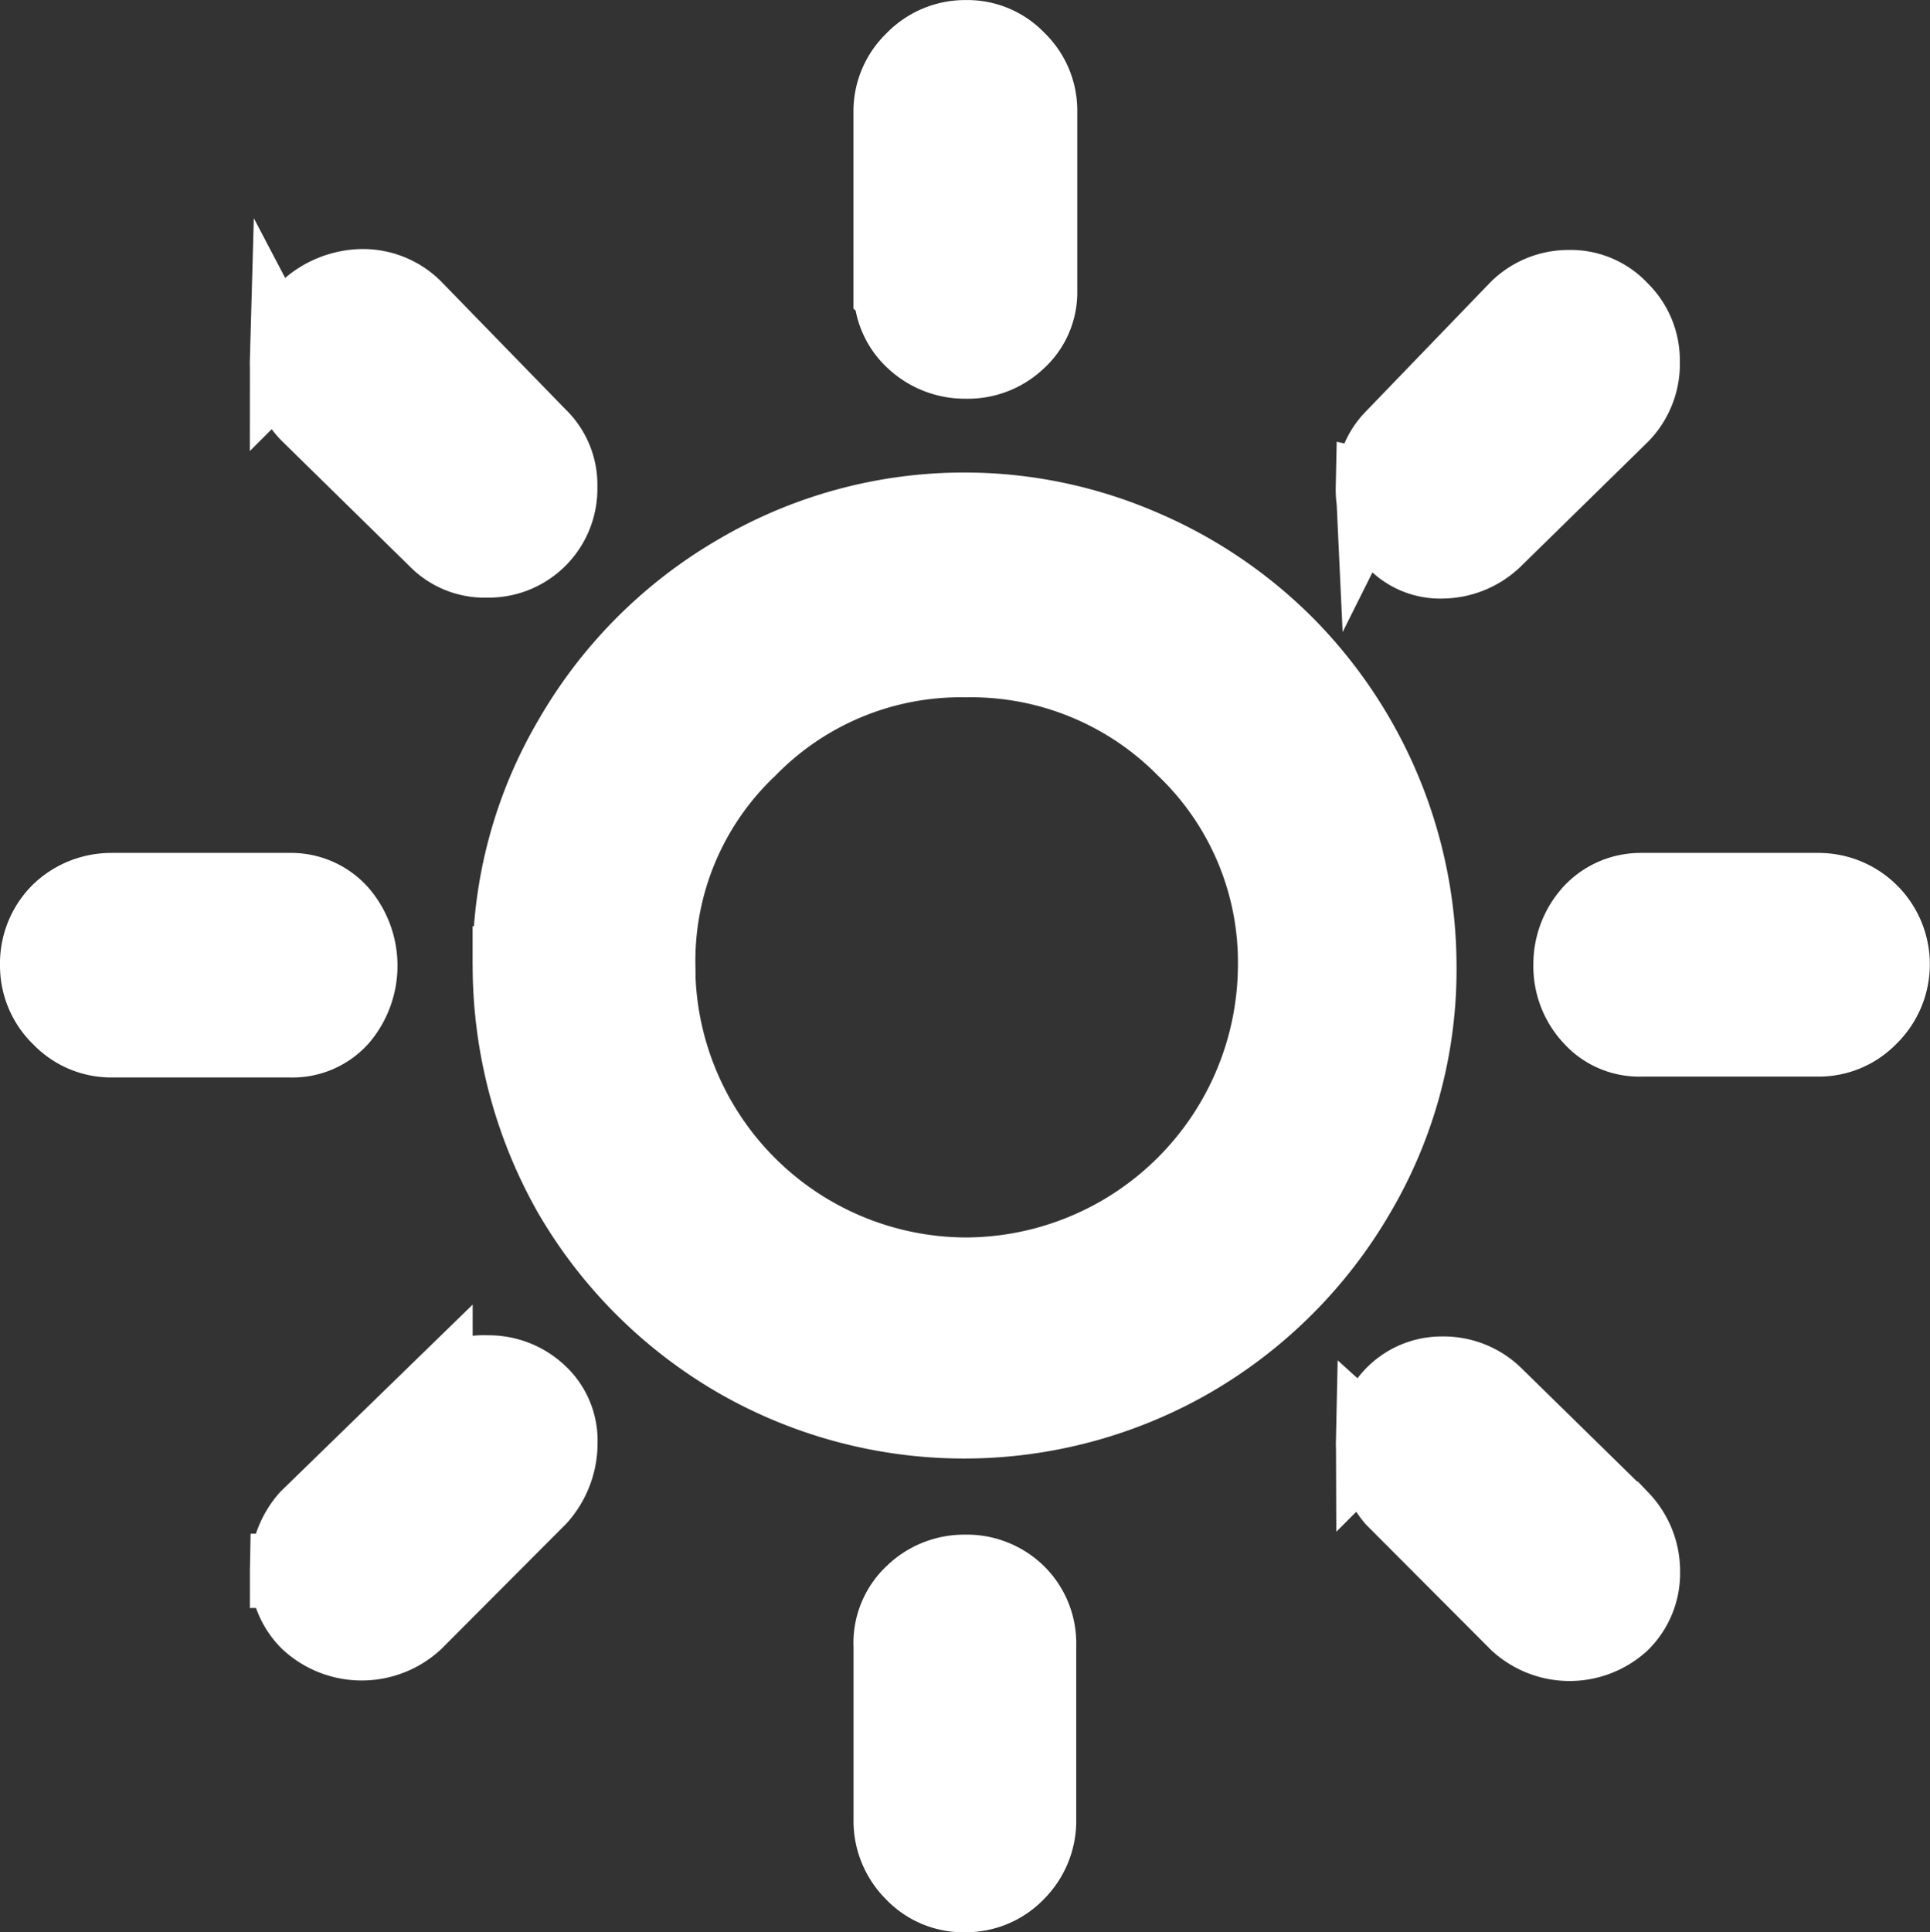 <svg xmlns="http://www.w3.org/2000/svg" width="31.2" height="31.228" viewBox="0 0 31.2 31.228">
  <rect x="0" y="0" width="31.2" height="31.228" fill="#333333" stroke="none"/>
  <path id="icon_switch_to_light" d="M5.244,19.8a1.193,1.193,0,0,1,.353-.876,1.22,1.22,0,0,1,.847-.339H9.326a1.07,1.07,0,0,1,.819.353,1.327,1.327,0,0,1,.014,1.723,1.05,1.05,0,0,1-.819.353H6.459a1.153,1.153,0,0,1-.847-.353A1.175,1.175,0,0,1,5.244,19.8Zm4.04,9.788a1.308,1.308,0,0,1,.325-.862l2.076-2.02a1.086,1.086,0,0,1,.833-.325,1.2,1.2,0,0,1,.847.325,1.056,1.056,0,0,1,.339.805,1.332,1.332,0,0,1-.339.9L11.36,30.421a1.282,1.282,0,0,1-1.737,0A1.14,1.14,0,0,1,9.284,29.588Zm0-19.548a1.308,1.308,0,0,1,.325-.862,1.356,1.356,0,0,1,.9-.353,1.187,1.187,0,0,1,.833.339l2.02,2.076a1.1,1.1,0,0,1,.339.833,1.159,1.159,0,0,1-1.186,1.186,1.1,1.1,0,0,1-.833-.339L9.622,10.9a1.182,1.182,0,0,1-.339-.862Zm3.6,9.76a7.129,7.129,0,0,1,.989-3.672,7.376,7.376,0,0,1,2.7-2.7,7.246,7.246,0,0,1,6.525-.4,7.379,7.379,0,0,1,2.345,1.582,7.411,7.411,0,0,1,2.147,5.2A7.143,7.143,0,0,1,26.6,23.5a7.407,7.407,0,0,1-2.684,2.684,7.367,7.367,0,0,1-7.373,0A7.407,7.407,0,0,1,13.86,23.5a7.5,7.5,0,0,1-.975-3.7Zm2.4,0a4.991,4.991,0,0,0,4.972,5,5.015,5.015,0,0,0,5-5,4.761,4.761,0,0,0-1.469-3.489,4.839,4.839,0,0,0-3.531-1.441,4.776,4.776,0,0,0-3.5,1.441A4.708,4.708,0,0,0,15.286,19.8Zm3.757,10.989a1.109,1.109,0,0,1,.353-.847,1.2,1.2,0,0,1,.847-.339,1.182,1.182,0,0,1,.862.339,1.15,1.15,0,0,1,.339.847V33.6a1.193,1.193,0,0,1-.353.876,1.153,1.153,0,0,1-.847.353,1.131,1.131,0,0,1-.847-.353,1.193,1.193,0,0,1-.353-.876V30.788Zm0-21.892V6.015a1.153,1.153,0,0,1,.353-.847,1.175,1.175,0,0,1,.862-.367,1.131,1.131,0,0,1,.847.353A1.153,1.153,0,0,1,21.459,6V8.9a1.07,1.07,0,0,1-.353.819,1.183,1.183,0,0,1-.847.325,1.221,1.221,0,0,1-.847-.325,1.111,1.111,0,0,1-.367-.819Zm7.8,18.616A1.109,1.109,0,0,1,27.956,26.4a1.2,1.2,0,0,1,.847.325l2.062,2.02a1.229,1.229,0,0,1,.339.862,1.14,1.14,0,0,1-.339.833,1.258,1.258,0,0,1-1.695,0L27.165,28.43a1.376,1.376,0,0,1-.325-.918Zm0-15.424a1.1,1.1,0,0,1,.325-.833L29.17,9.178A1.186,1.186,0,0,1,30,8.84a1.109,1.109,0,0,1,.847.353,1.153,1.153,0,0,1,.353.847,1.192,1.192,0,0,1-.339.876L28.8,12.935a1.246,1.246,0,0,1-.847.339,1.026,1.026,0,0,1-.791-.339,1.2,1.2,0,0,1-.325-.847ZM30.032,19.8a1.263,1.263,0,0,1,.339-.876,1.1,1.1,0,0,1,.805-.339h2.853a1.2,1.2,0,0,1,.847,2.062,1.153,1.153,0,0,1-.847.353H31.176a1.05,1.05,0,0,1-.819-.353,1.221,1.221,0,0,1-.325-.847Z" transform="translate(-4.644 -4.2)" fill="#fff" stroke="#fff" stroke-width="1.2"/>
</svg>
